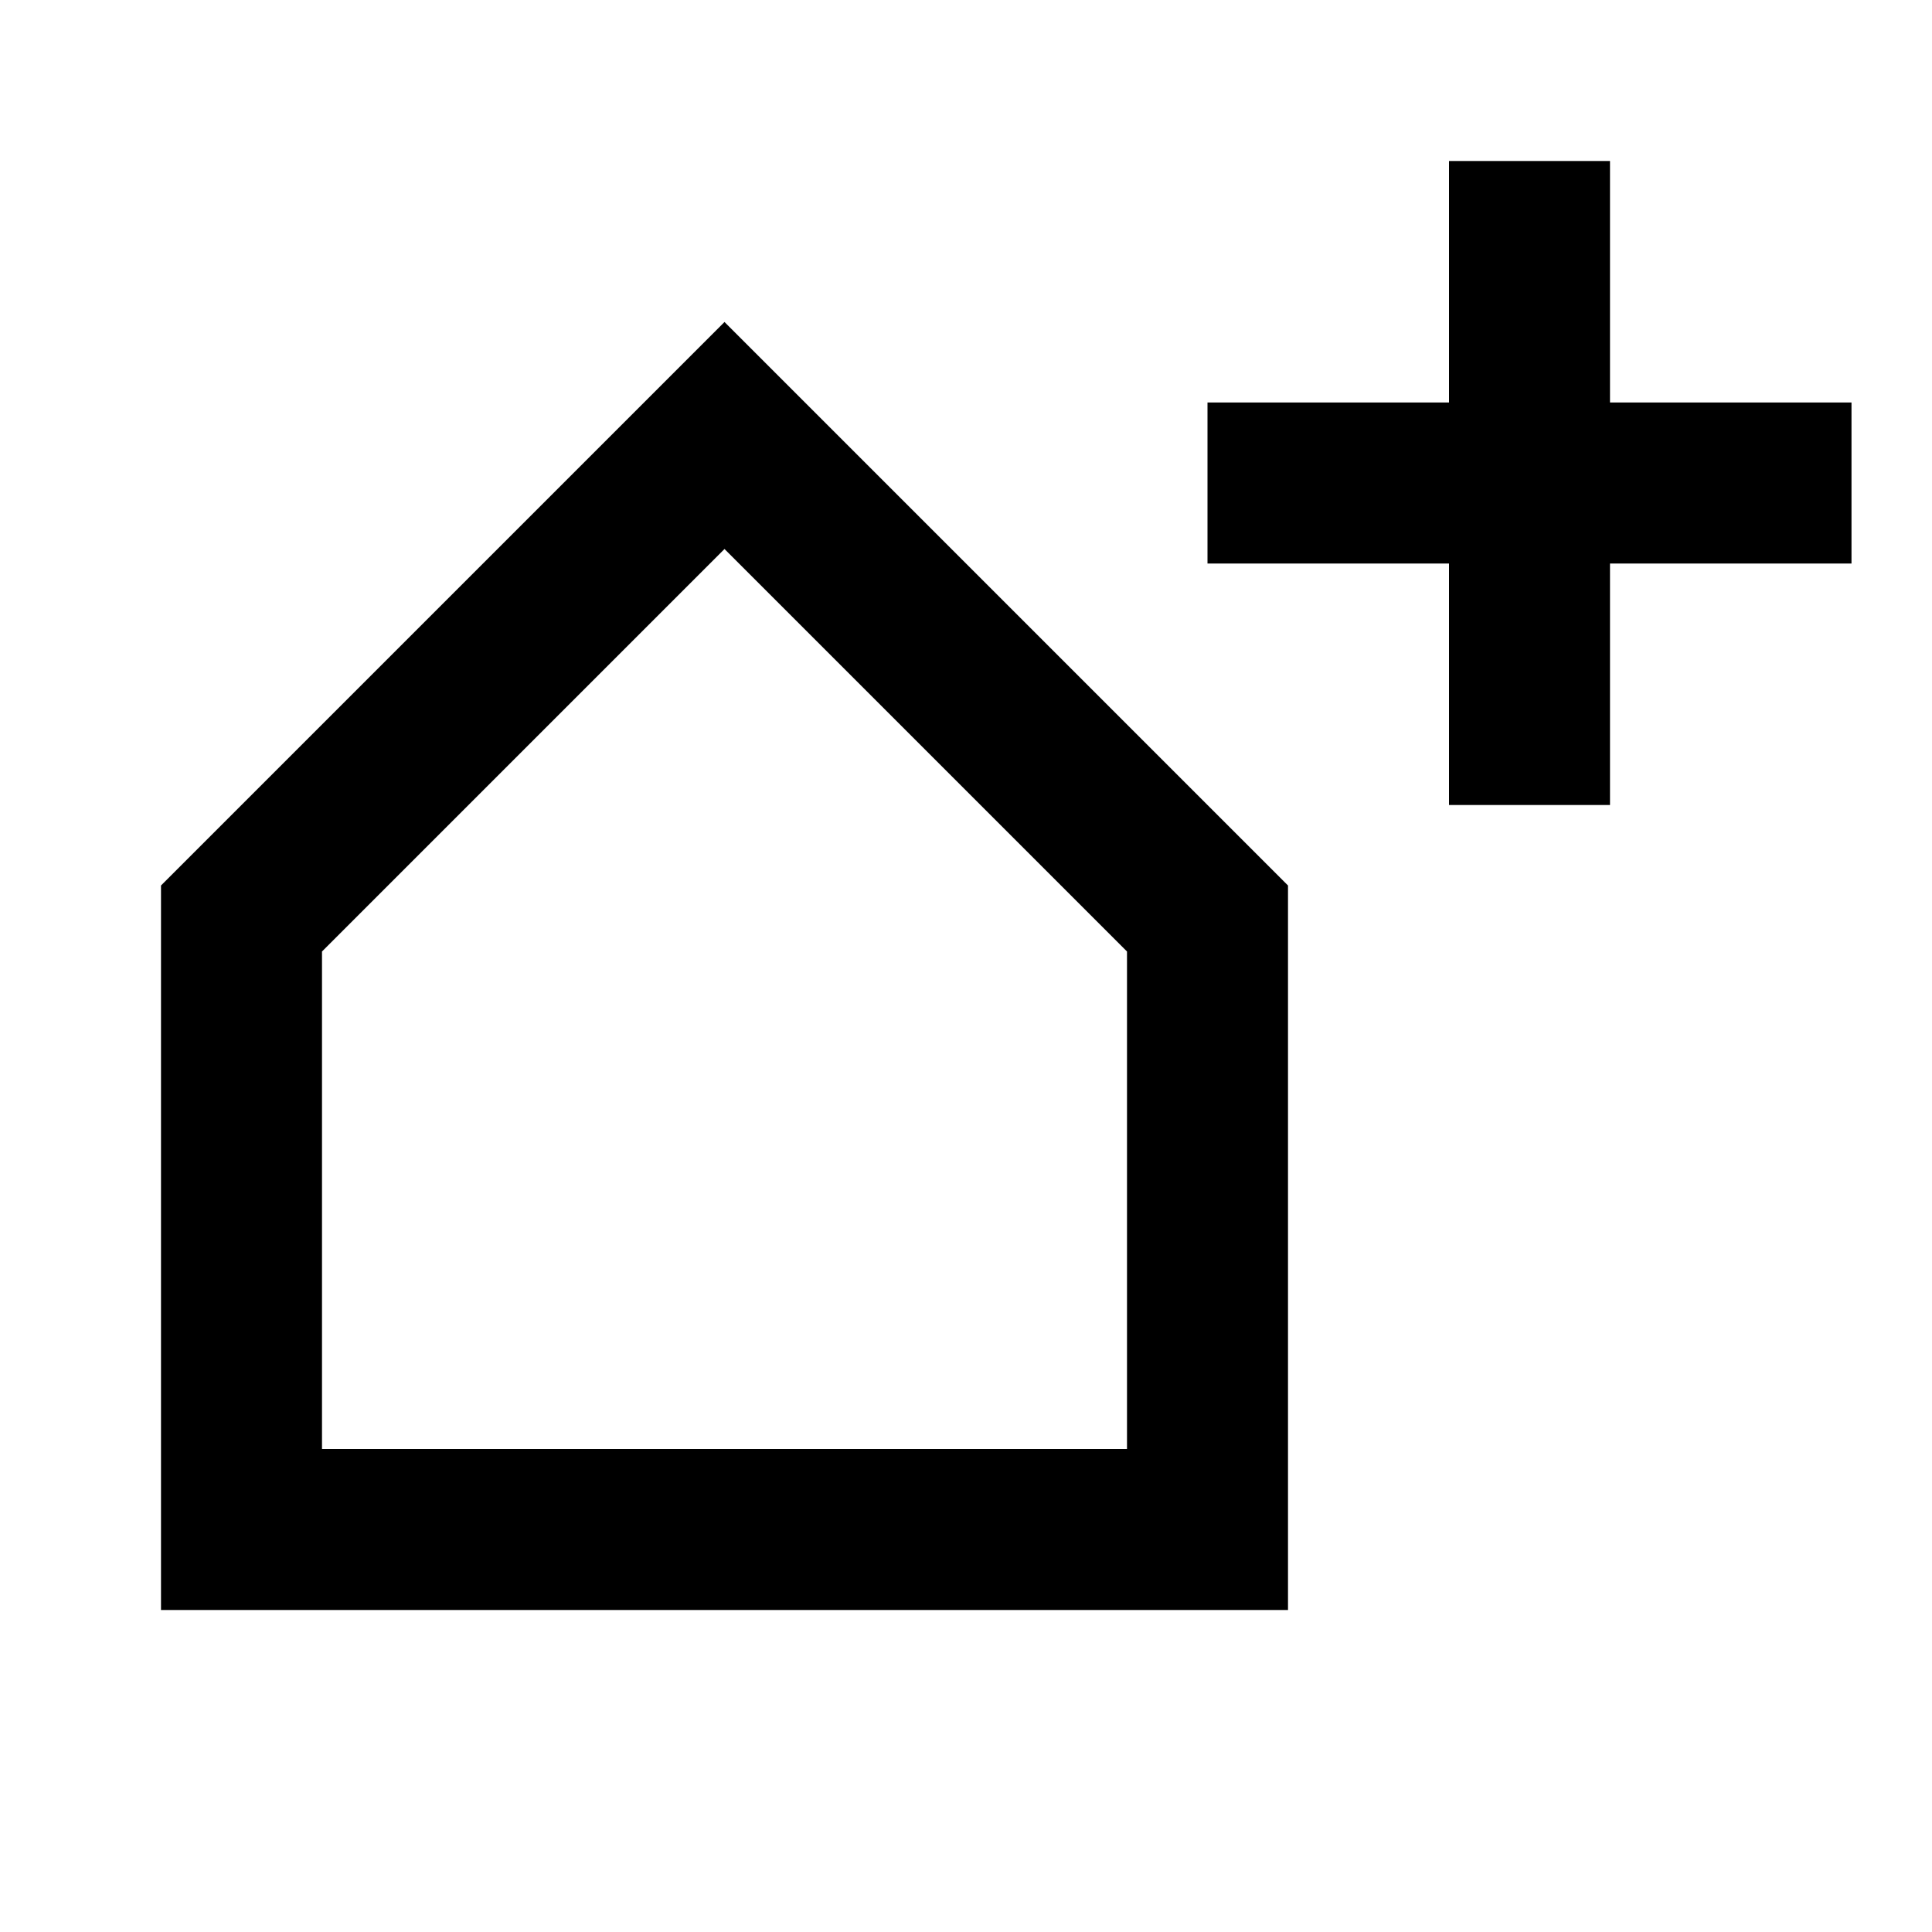 <svg id="Layer_1" data-name="Layer 1" xmlns="http://www.w3.org/2000/svg" viewBox="0 0 24 24"><title>Artboard 65</title><path d="M2,11v9H16V11L9,4Zm12,7H4V11.82l5-5,5,5ZM23,5V7H20v3H18V7H15V5h3V2h2V5Z"/></svg>
